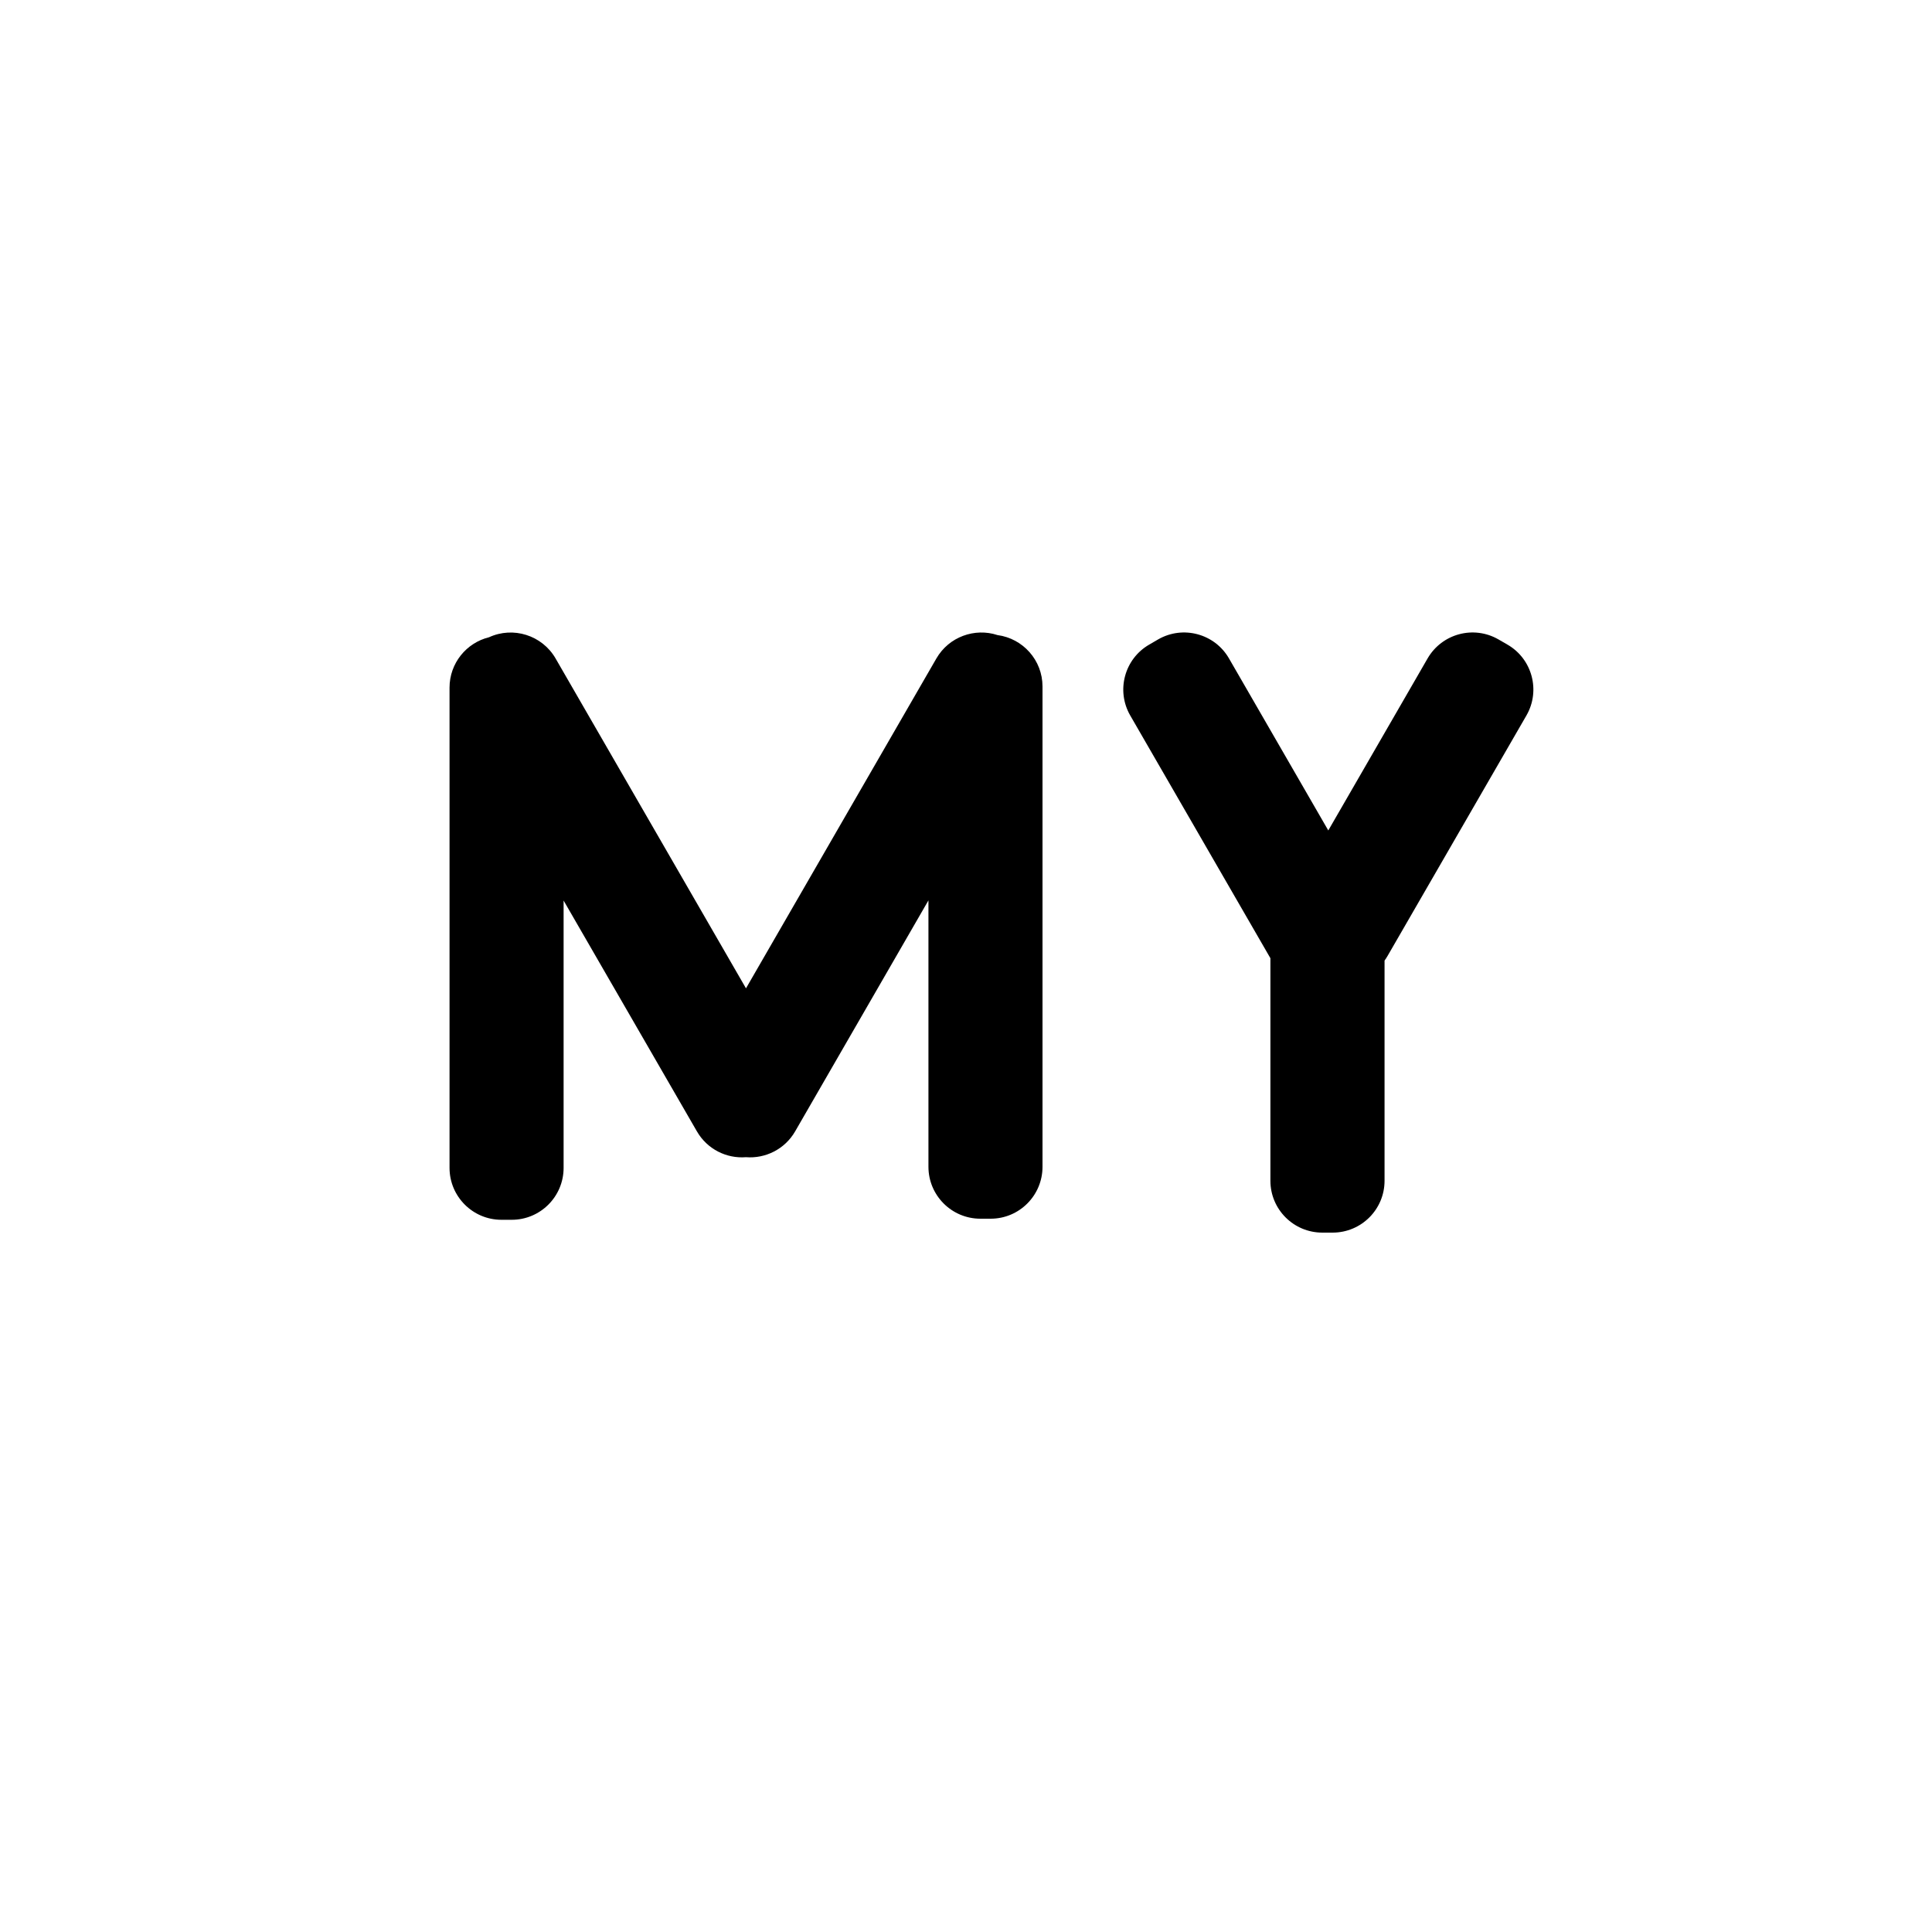 <svg width="25" height="25" viewBox="0 0 25 25" fill="none" xmlns="http://www.w3.org/2000/svg">
<path fill-rule="evenodd" clip-rule="evenodd" d="M19.506 8.341C19.827 8.526 19.937 8.937 19.752 9.258L17.956 12.368C17.943 12.39 17.93 12.411 17.916 12.43V15.279C17.916 15.65 17.615 15.95 17.244 15.95H17.111C16.74 15.95 16.439 15.65 16.439 15.279V12.399C16.433 12.389 16.427 12.379 16.421 12.368L14.625 9.258C14.44 8.937 14.55 8.526 14.871 8.341L14.986 8.274C15.307 8.089 15.718 8.199 15.903 8.52L17.188 10.746L18.473 8.52C18.659 8.199 19.069 8.089 19.39 8.274L19.506 8.341Z" fill="black"/>
<path fill-rule="evenodd" clip-rule="evenodd" d="M12.908 8.218C12.613 8.121 12.279 8.24 12.117 8.52L9.653 12.789L7.189 8.52C7.014 8.218 6.639 8.103 6.328 8.246C6.035 8.318 5.817 8.582 5.817 8.898V15.112C5.817 15.483 6.118 15.784 6.488 15.784H6.622C6.993 15.784 7.293 15.483 7.293 15.112V11.653L9.018 14.64C9.152 14.872 9.403 14.994 9.653 14.974C9.903 14.994 10.155 14.872 10.289 14.64L12.014 11.651V15.098C12.014 15.469 12.315 15.77 12.686 15.77H12.819C13.19 15.77 13.49 15.469 13.49 15.098V8.883C13.49 8.543 13.237 8.262 12.908 8.218Z" fill="black"/>
</svg>
